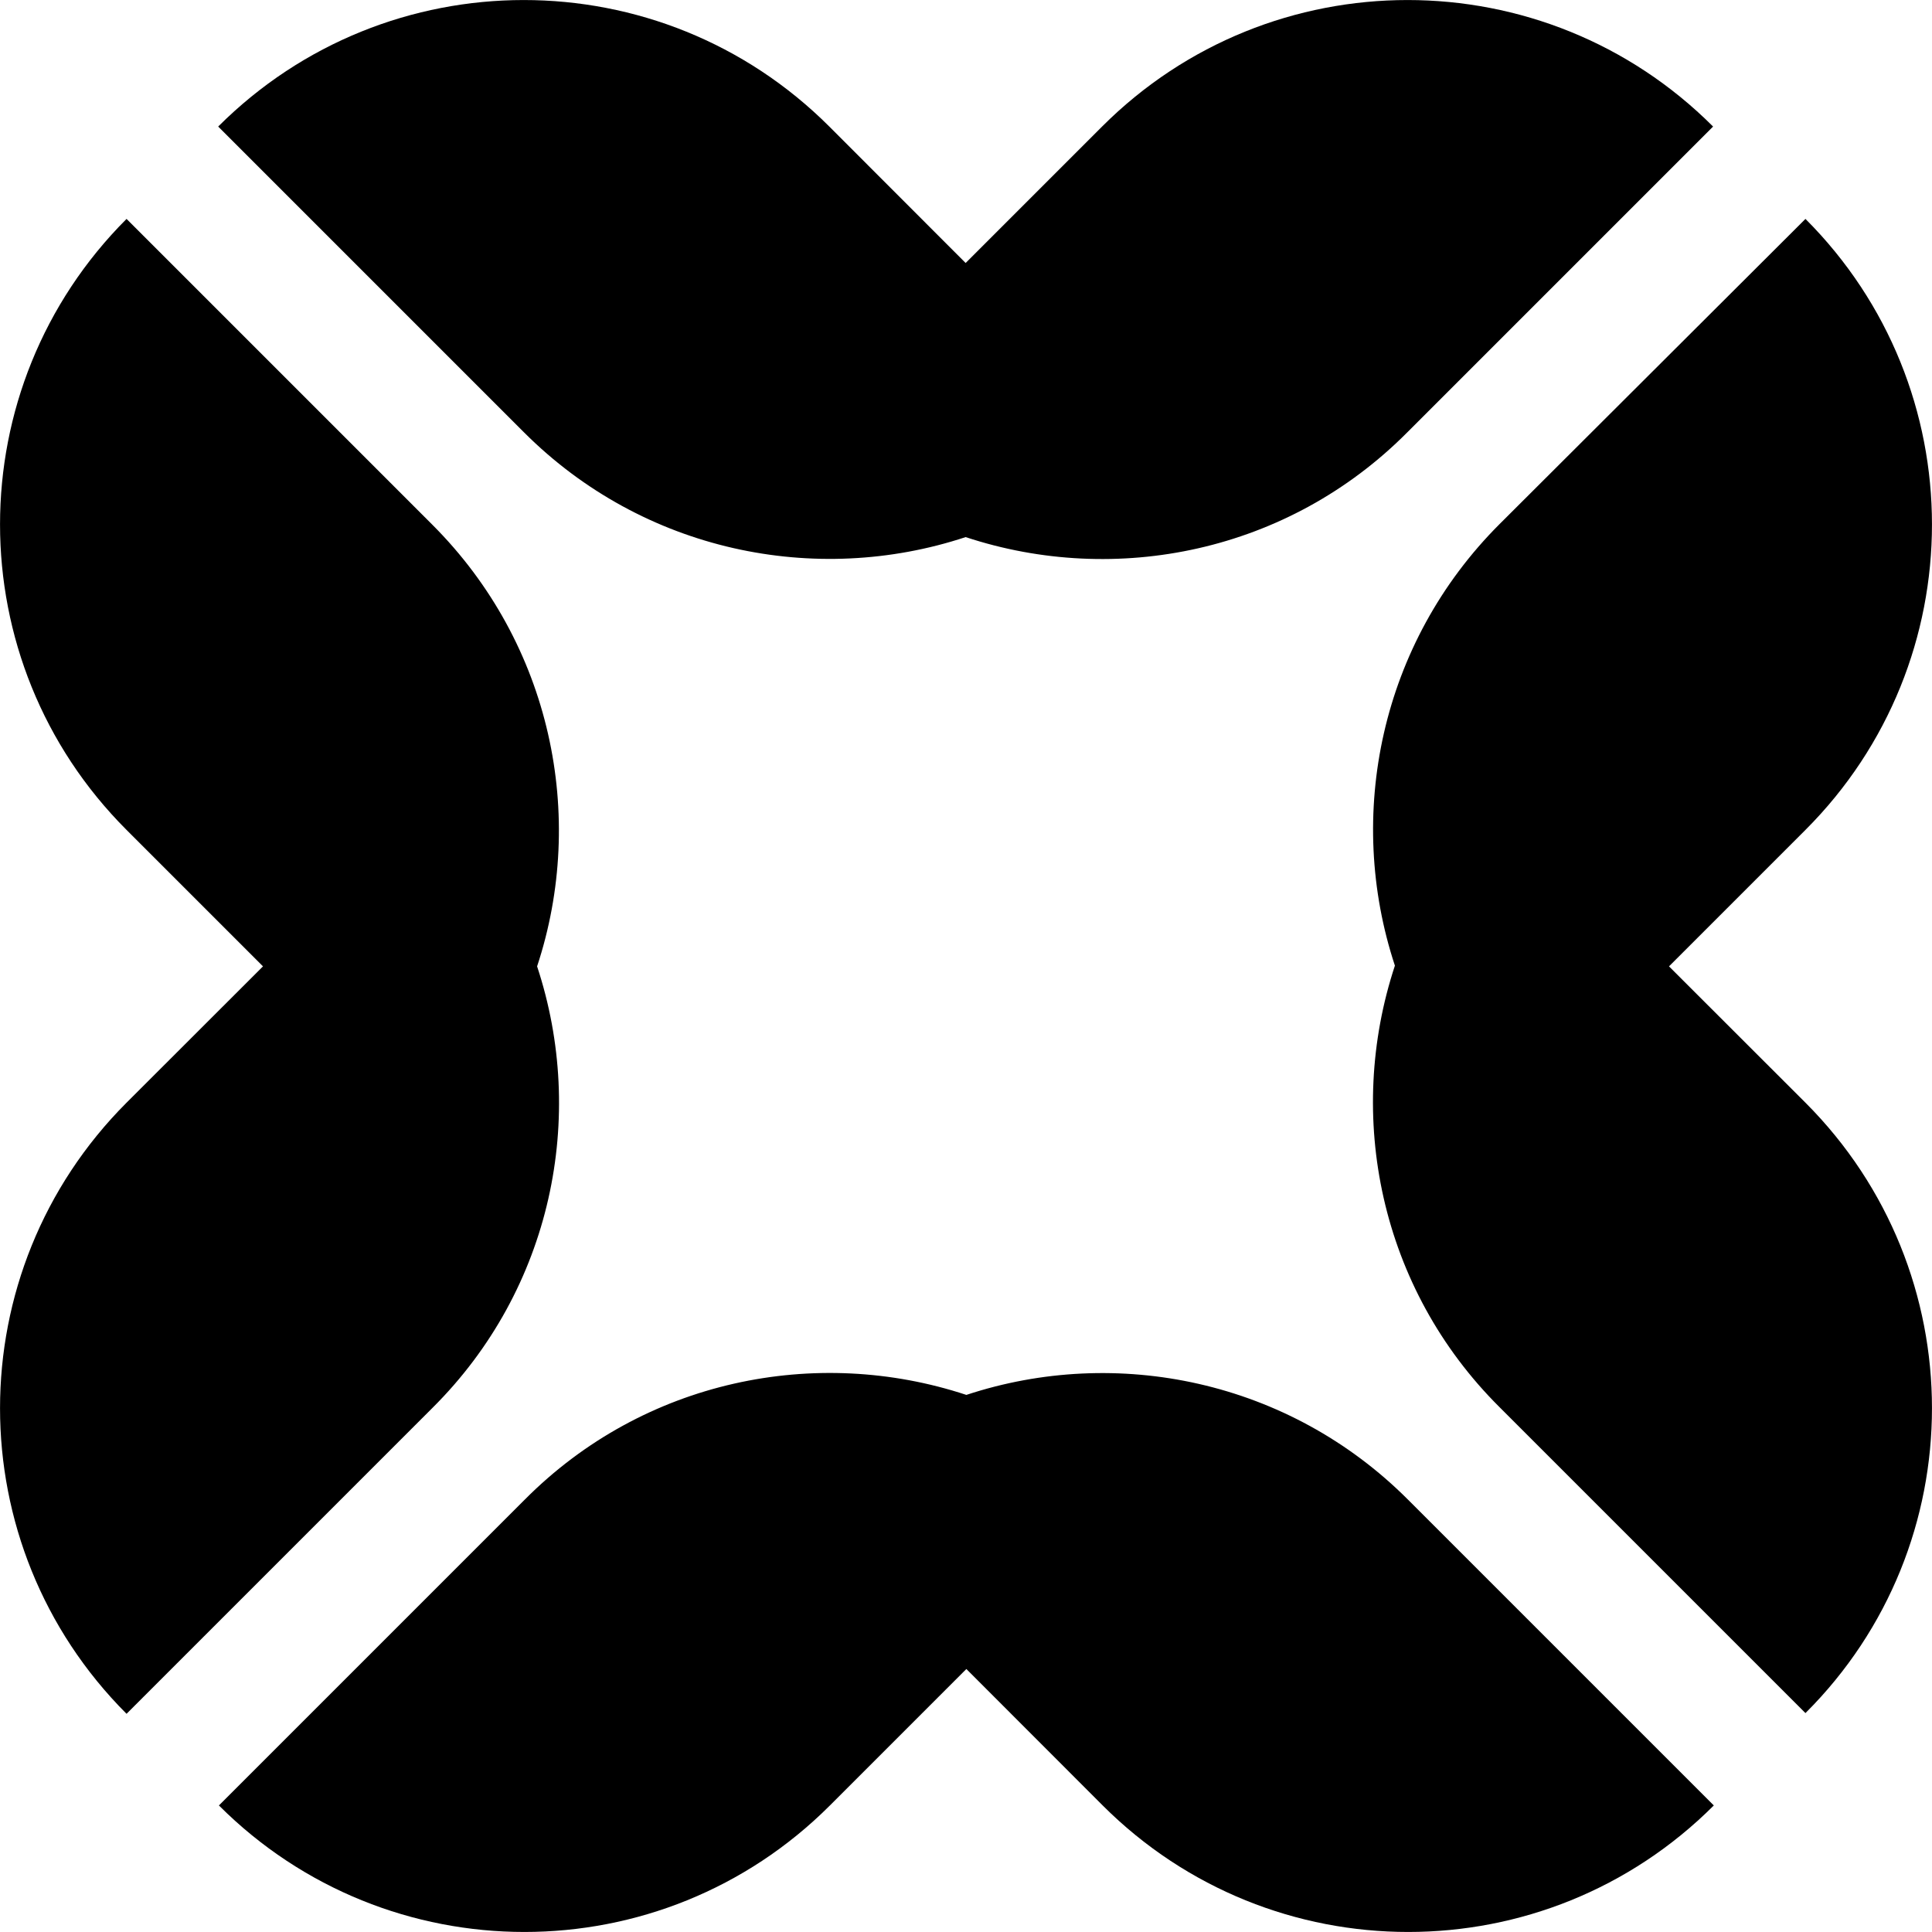 <svg width="16" height="16" viewBox="0 0 16 16" fill="none" xmlns="http://www.w3.org/2000/svg">
<path d="M3.581 11.66L1.048 14.193C-0.349 12.795 -0.349 10.53 1.048 9.132L2.178 8.003L1.048 6.873C-0.349 5.476 -0.349 3.21 1.048 1.813L3.581 4.346C4.568 5.333 4.859 6.759 4.448 8.003C4.859 9.247 4.574 10.673 3.581 11.66ZM11.66 12.419C10.673 11.431 9.247 11.141 8.003 11.552C6.759 11.141 5.333 11.426 4.346 12.419L1.813 14.952C3.21 16.349 5.476 16.349 6.873 14.952L8.003 13.822L9.132 14.952C10.53 16.349 12.795 16.349 14.193 14.952L11.66 12.419ZM14.952 9.132L13.822 8.003L14.952 6.873C16.349 5.476 16.349 3.21 14.952 1.813L12.419 4.34C11.431 5.327 11.141 6.753 11.552 7.997C11.141 9.241 11.426 10.667 12.419 11.654L14.952 14.187C16.349 12.795 16.349 10.53 14.952 9.132ZM4.34 3.581C5.327 4.568 6.753 4.859 7.997 4.448C9.241 4.859 10.667 4.574 11.654 3.581L14.187 1.048C12.79 -0.349 10.524 -0.349 9.127 1.048L7.997 2.178L6.868 1.048C5.47 -0.349 3.205 -0.349 1.807 1.048L4.34 3.581Z" fill="black"/>
</svg>
